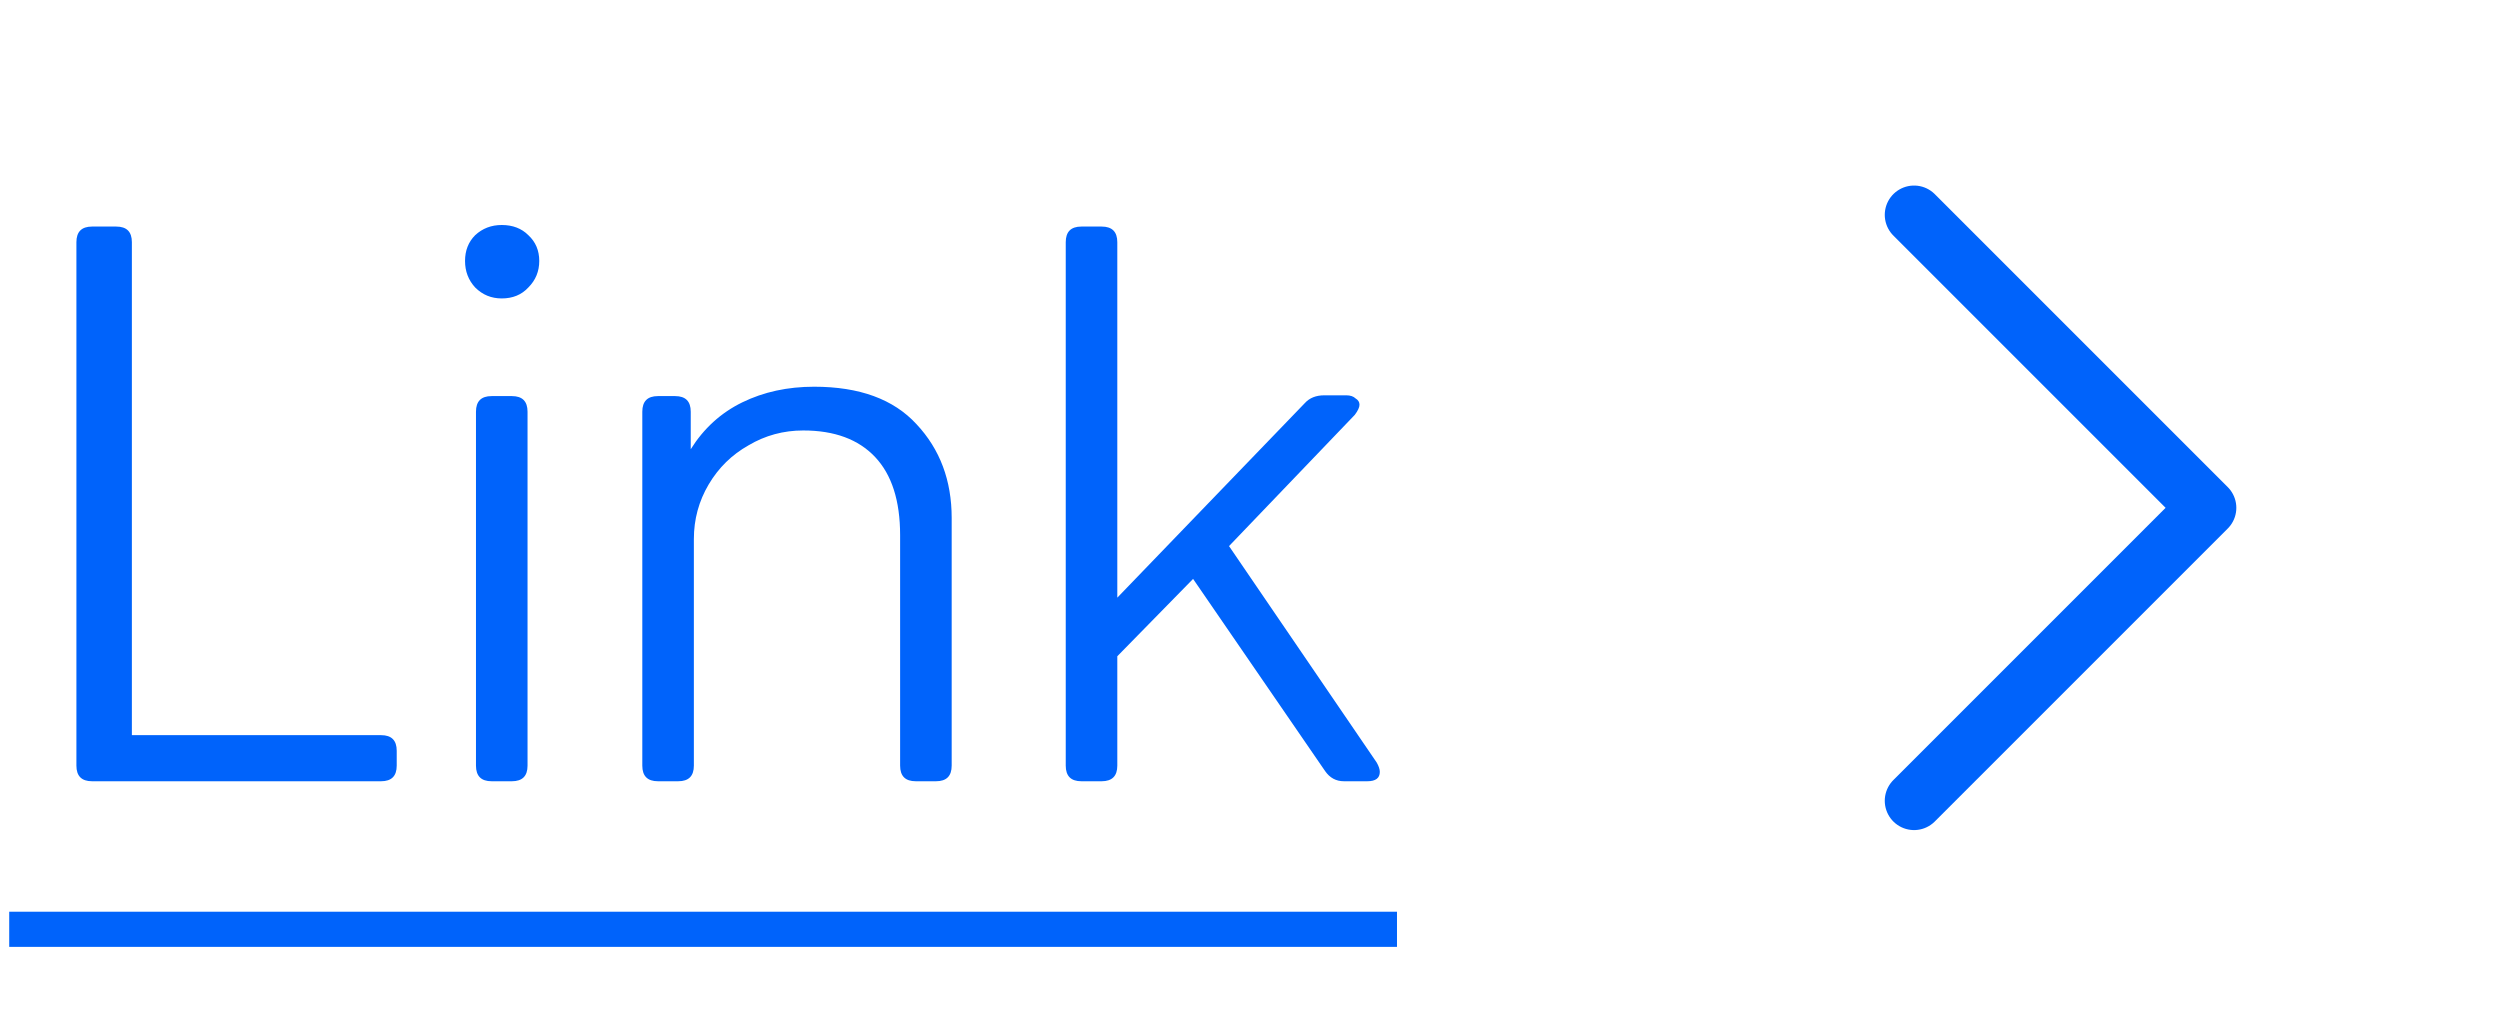 <svg width="64" height="26" viewBox="0 0 64 26" fill="none" xmlns="http://www.w3.org/2000/svg">
<path d="M2.356 20C2.09 20 1.956 19.867 1.956 19.6V6.2C1.956 5.933 2.09 5.8 2.356 5.8H2.976C3.243 5.8 3.376 5.933 3.376 6.2V18.82H9.756C10.023 18.82 10.156 18.953 10.156 19.22V19.6C10.156 19.867 10.023 20 9.756 20H2.356ZM12.845 7.64C12.578 7.64 12.352 7.547 12.165 7.36C11.992 7.173 11.905 6.947 11.905 6.68C11.905 6.413 11.992 6.193 12.165 6.02C12.352 5.847 12.578 5.76 12.845 5.76C13.125 5.76 13.352 5.847 13.525 6.02C13.712 6.193 13.805 6.413 13.805 6.68C13.805 6.947 13.712 7.173 13.525 7.36C13.352 7.547 13.125 7.64 12.845 7.64ZM12.585 20C12.318 20 12.185 19.867 12.185 19.6V10.54C12.185 10.273 12.318 10.14 12.585 10.14H13.105C13.372 10.14 13.505 10.273 13.505 10.54V19.6C13.505 19.867 13.372 20 13.105 20H12.585ZM20.843 9.9C22.003 9.9 22.876 10.22 23.463 10.86C24.063 11.5 24.363 12.3 24.363 13.26V19.6C24.363 19.867 24.23 20 23.963 20H23.443C23.176 20 23.043 19.867 23.043 19.6V13.7C23.043 12.82 22.83 12.153 22.403 11.7C21.976 11.247 21.363 11.02 20.563 11.02C20.056 11.02 19.59 11.147 19.163 11.4C18.736 11.64 18.396 11.973 18.143 12.4C17.89 12.827 17.763 13.293 17.763 13.8V19.6C17.763 19.867 17.63 20 17.363 20H16.843C16.576 20 16.443 19.867 16.443 19.6V10.54C16.443 10.273 16.576 10.14 16.843 10.14H17.283C17.55 10.14 17.683 10.273 17.683 10.54V11.5C18.016 10.967 18.456 10.567 19.003 10.3C19.55 10.033 20.163 9.9 20.843 9.9ZM34.403 20C34.203 20 34.043 19.913 33.923 19.74L30.543 14.82L28.603 16.8V19.6C28.603 19.867 28.469 20 28.203 20H27.683C27.416 20 27.283 19.867 27.283 19.6V6.2C27.283 5.933 27.416 5.8 27.683 5.8H28.203C28.469 5.8 28.603 5.933 28.603 6.2V15.3L33.403 10.32C33.523 10.187 33.689 10.12 33.903 10.12H34.463C34.569 10.12 34.649 10.147 34.703 10.2C34.769 10.24 34.803 10.293 34.803 10.36C34.803 10.427 34.763 10.513 34.683 10.62L31.463 13.98L35.243 19.52C35.296 19.613 35.323 19.693 35.323 19.76C35.323 19.92 35.216 20 35.003 20H34.403Z" fill="#0063FB"/>
<path d="M0.236 23.34H35.763V24.24H0.236V23.34Z" fill="#0063FB"/>
<path d="M49 5.5L56.5 13L49 20.5" stroke="#0063FB" stroke-width="1.5" stroke-linecap="round" stroke-linejoin="round"/>
</svg>

